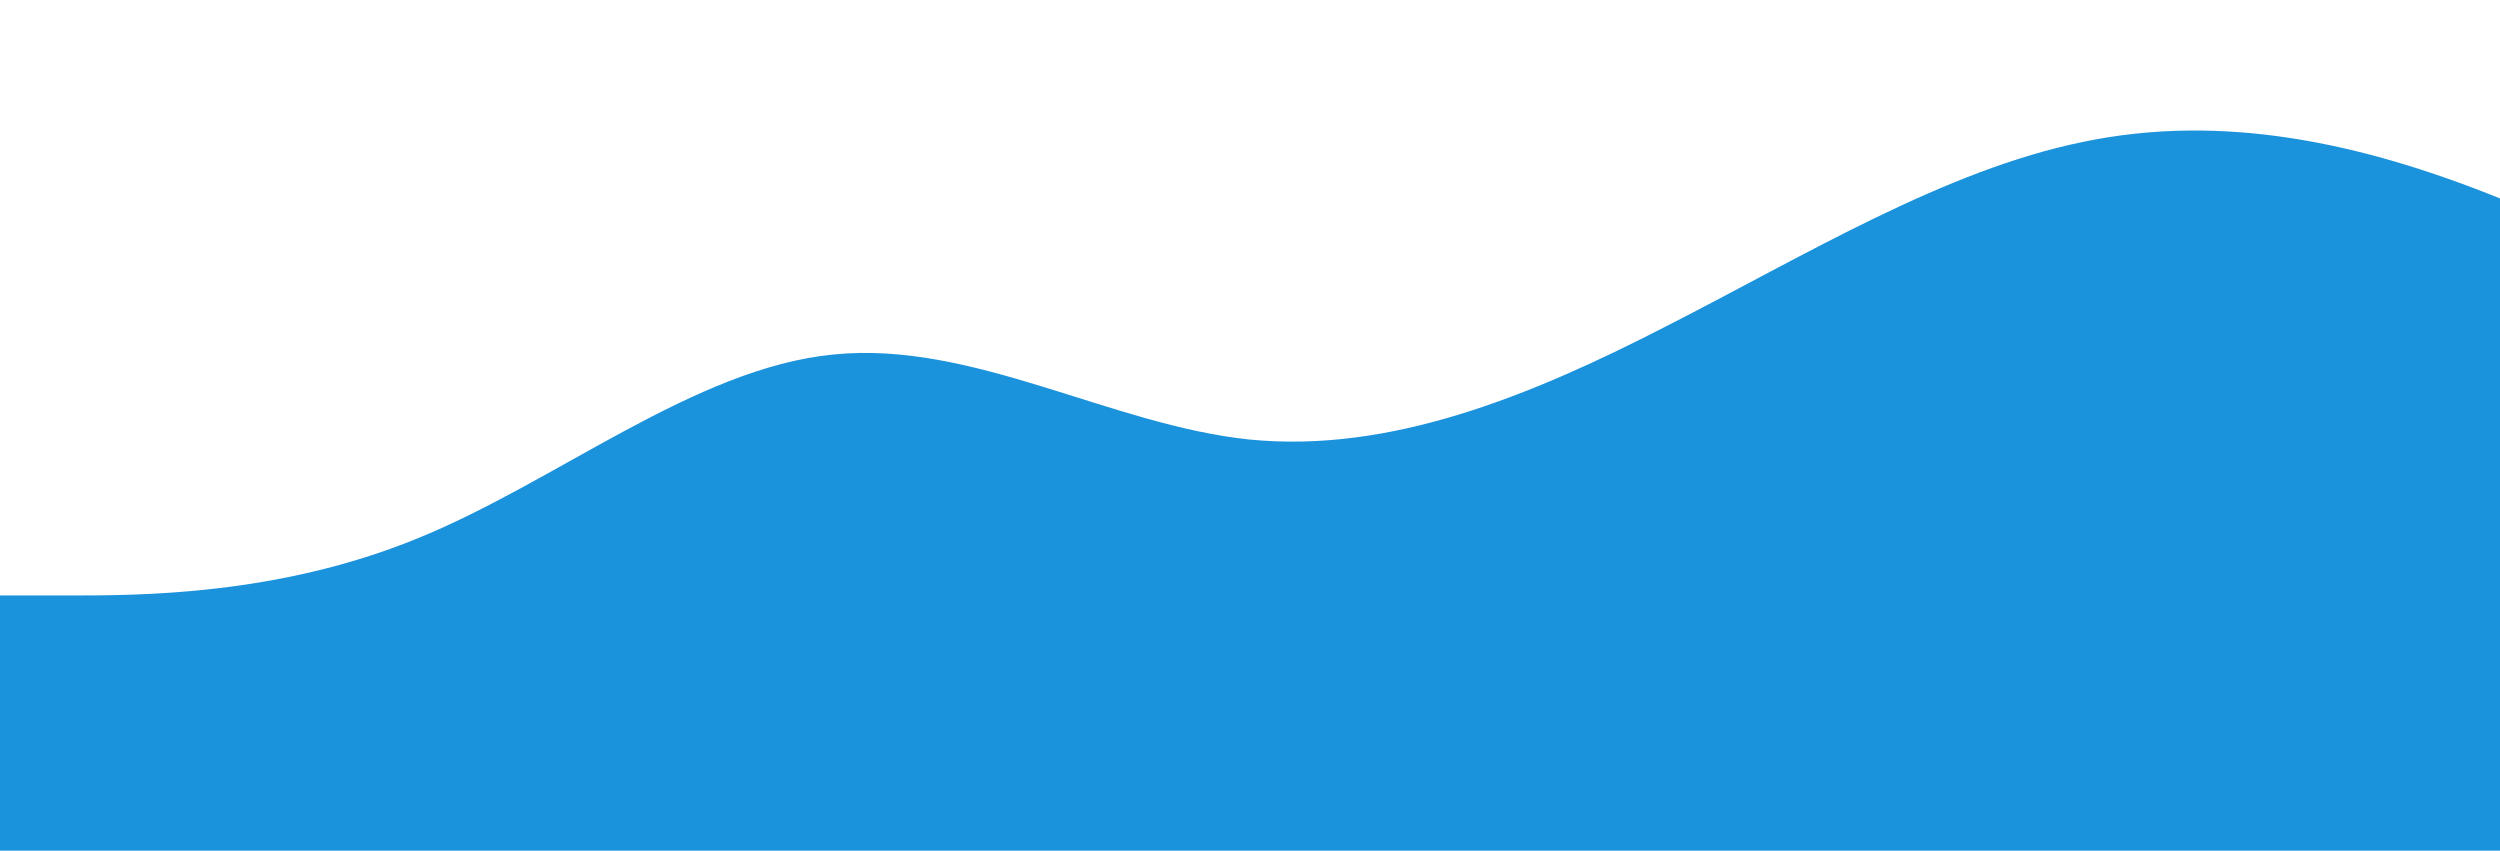 <?xml version="1.0" standalone="no"?>
<svg xmlns:xlink="http://www.w3.org/1999/xlink" id="wave" style="transform:rotate(0deg); transition: 0.3s" viewBox="0 0 1440 490" version="1.1" xmlns="http://www.w3.org/2000/svg"><defs><linearGradient id="sw-gradient-0" x1="0" x2="0" y1="1" y2="0"><stop stop-color="rgba(27, 146, 220, 1)" offset="0%"/><stop stop-color="rgba(27, 146, 220, 1)" offset="100%"/></linearGradient></defs><path style="transform:translate(0, 0px); opacity:1" fill="url(#sw-gradient-0)" d="M0,343L40,343C80,343,160,343,240,310.3C320,278,400,212,480,204.2C560,196,640,245,720,253.2C800,261,880,229,960,187.8C1040,147,1120,98,1200,81.7C1280,65,1360,82,1440,114.3C1520,147,1600,196,1680,187.8C1760,180,1840,114,1920,122.5C2000,131,2080,212,2160,228.7C2240,245,2320,196,2400,196C2480,196,2560,245,2640,220.5C2720,196,2800,98,2880,49C2960,0,3040,0,3120,8.2C3200,16,3280,33,3360,73.5C3440,114,3520,180,3600,228.7C3680,278,3760,310,3840,285.8C3920,261,4000,180,4080,138.8C4160,98,4240,98,4320,114.3C4400,131,4480,163,4560,220.5C4640,278,4720,359,4800,334.8C4880,310,4960,180,5040,163.3C5120,147,5200,245,5280,236.8C5360,229,5440,114,5520,65.3C5600,16,5680,33,5720,40.8L5760,49L5760,490L5720,490C5680,490,5600,490,5520,490C5440,490,5360,490,5280,490C5200,490,5120,490,5040,490C4960,490,4880,490,4800,490C4720,490,4640,490,4560,490C4480,490,4400,490,4320,490C4240,490,4160,490,4080,490C4000,490,3920,490,3840,490C3760,490,3680,490,3600,490C3520,490,3440,490,3360,490C3280,490,3200,490,3120,490C3040,490,2960,490,2880,490C2800,490,2720,490,2640,490C2560,490,2480,490,2400,490C2320,490,2240,490,2160,490C2080,490,2000,490,1920,490C1840,490,1760,490,1680,490C1600,490,1520,490,1440,490C1360,490,1280,490,1200,490C1120,490,1040,490,960,490C880,490,800,490,720,490C640,490,560,490,480,490C400,490,320,490,240,490C160,490,80,490,40,490L0,490Z"/></svg>